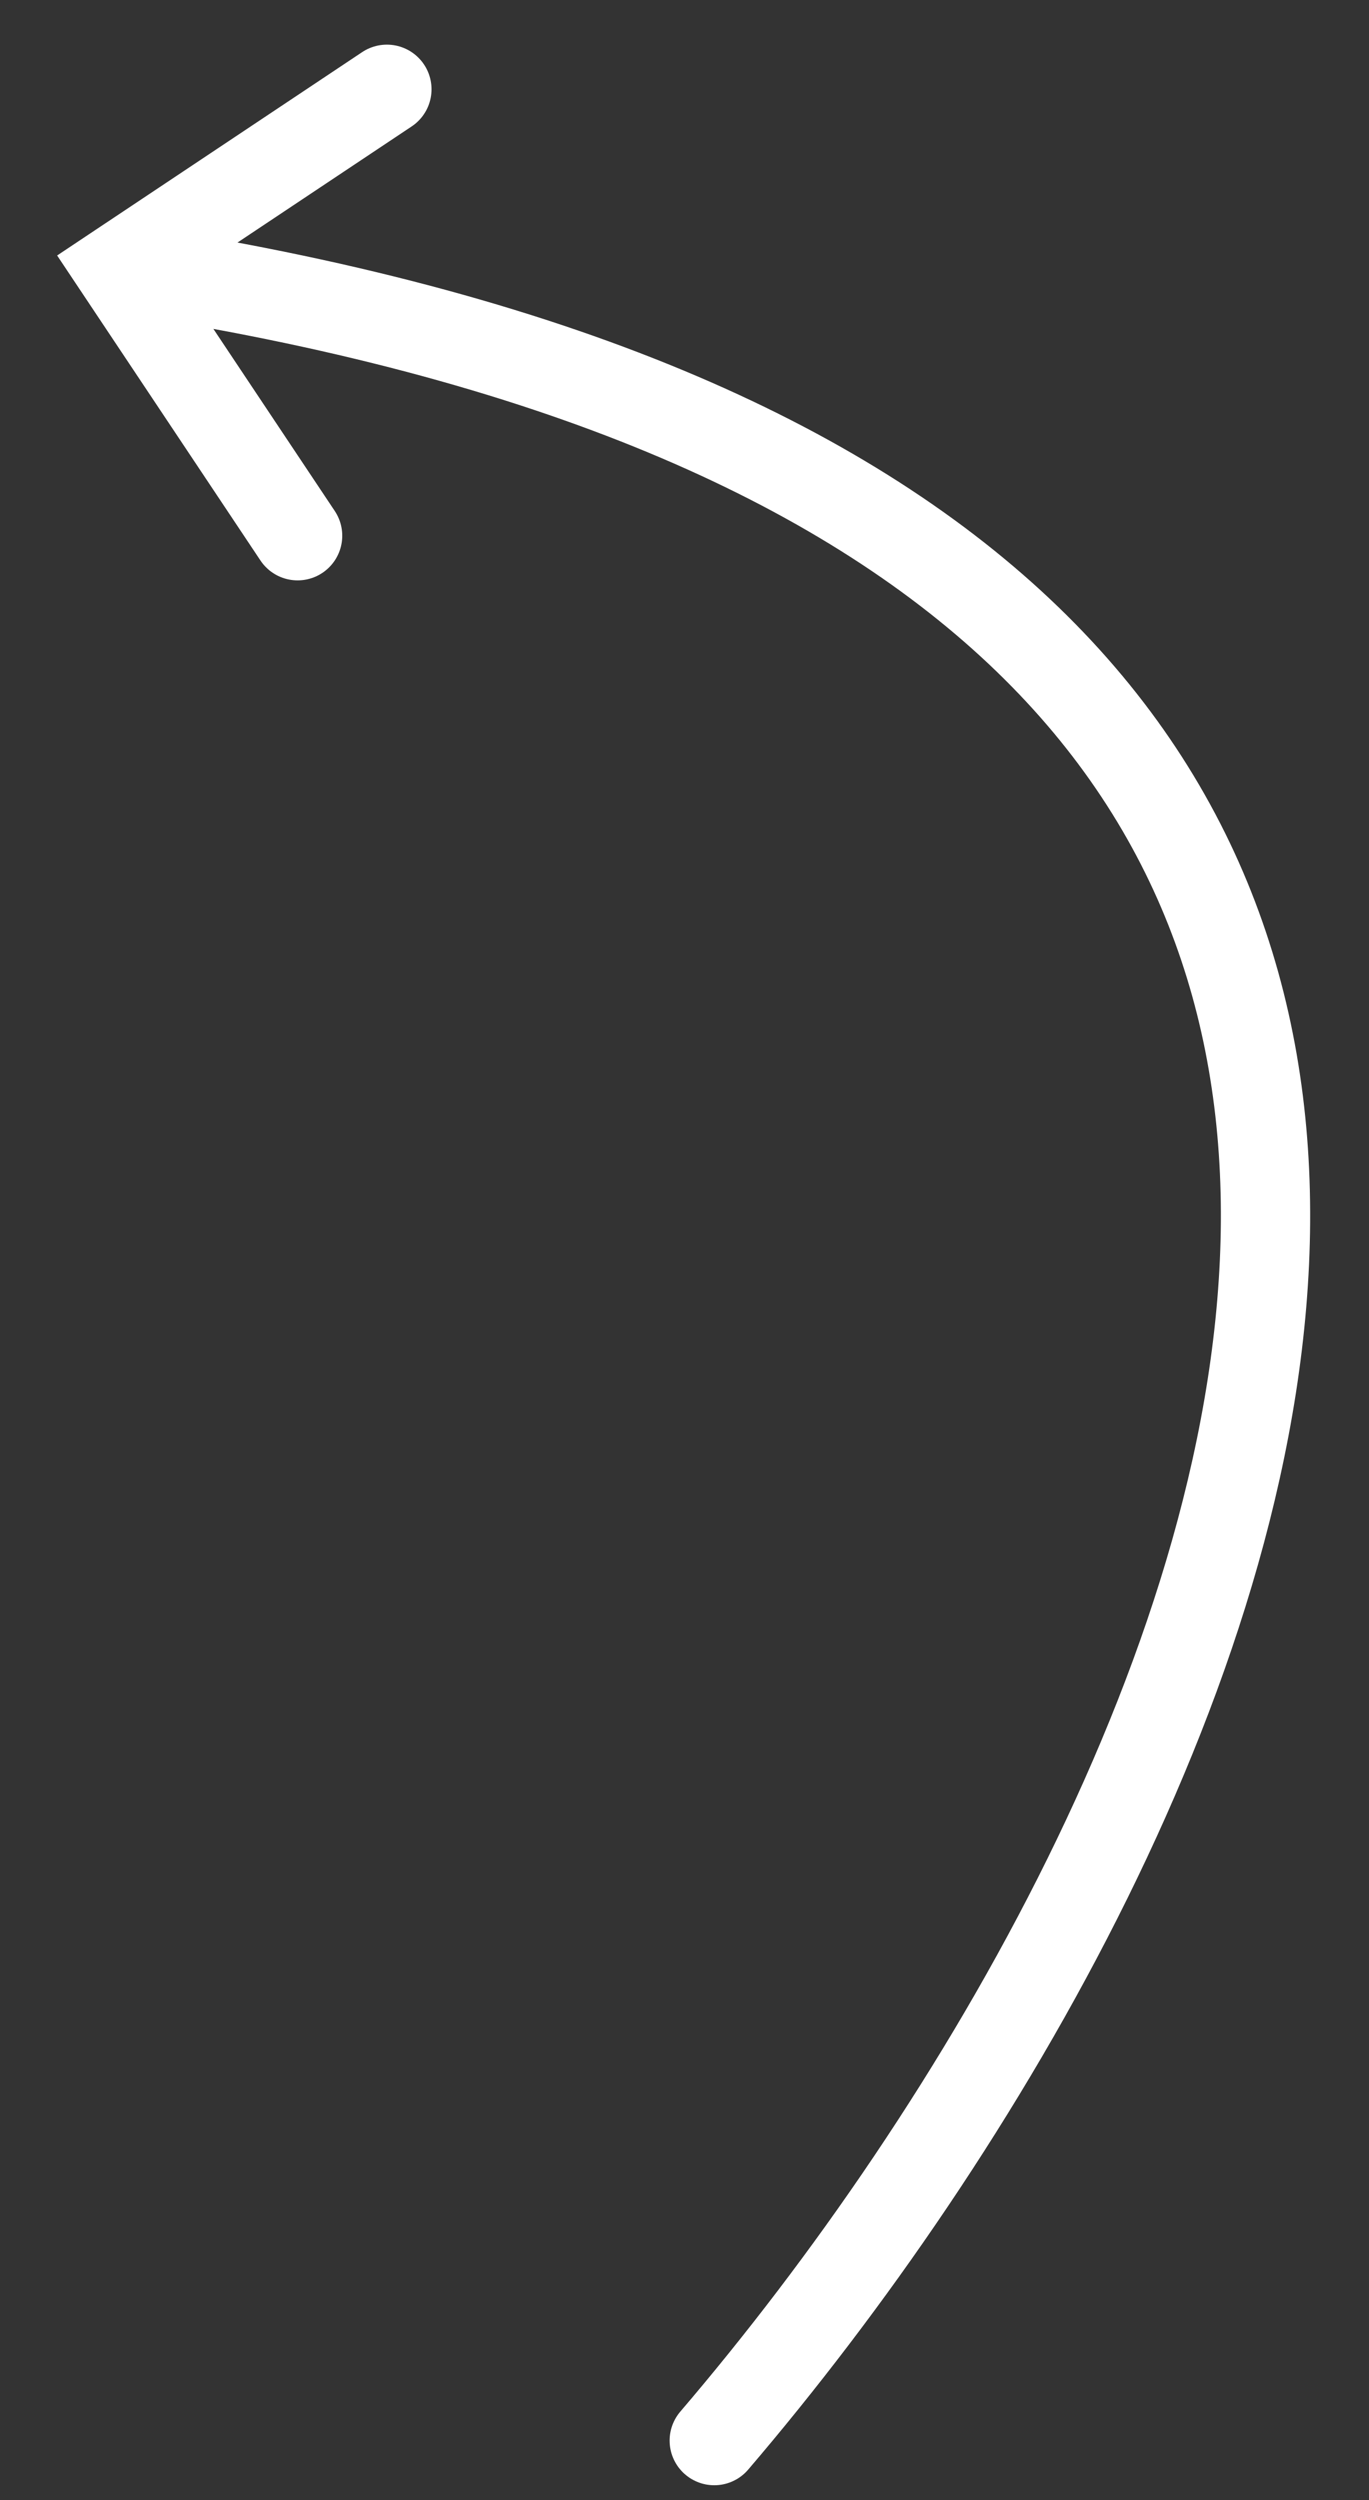 <svg xmlns="http://www.w3.org/2000/svg" width="23" height="42" fill="none"><rect width="100%" height="100%" fill="#333333" stroke="none"/><path stroke="#fff" stroke-linecap="round" stroke-width="1.5" d="M12 41C20.83 30.67 31.2 8.9 2 4.5M6.5 1.5L2 4.5 5 9"/></svg>